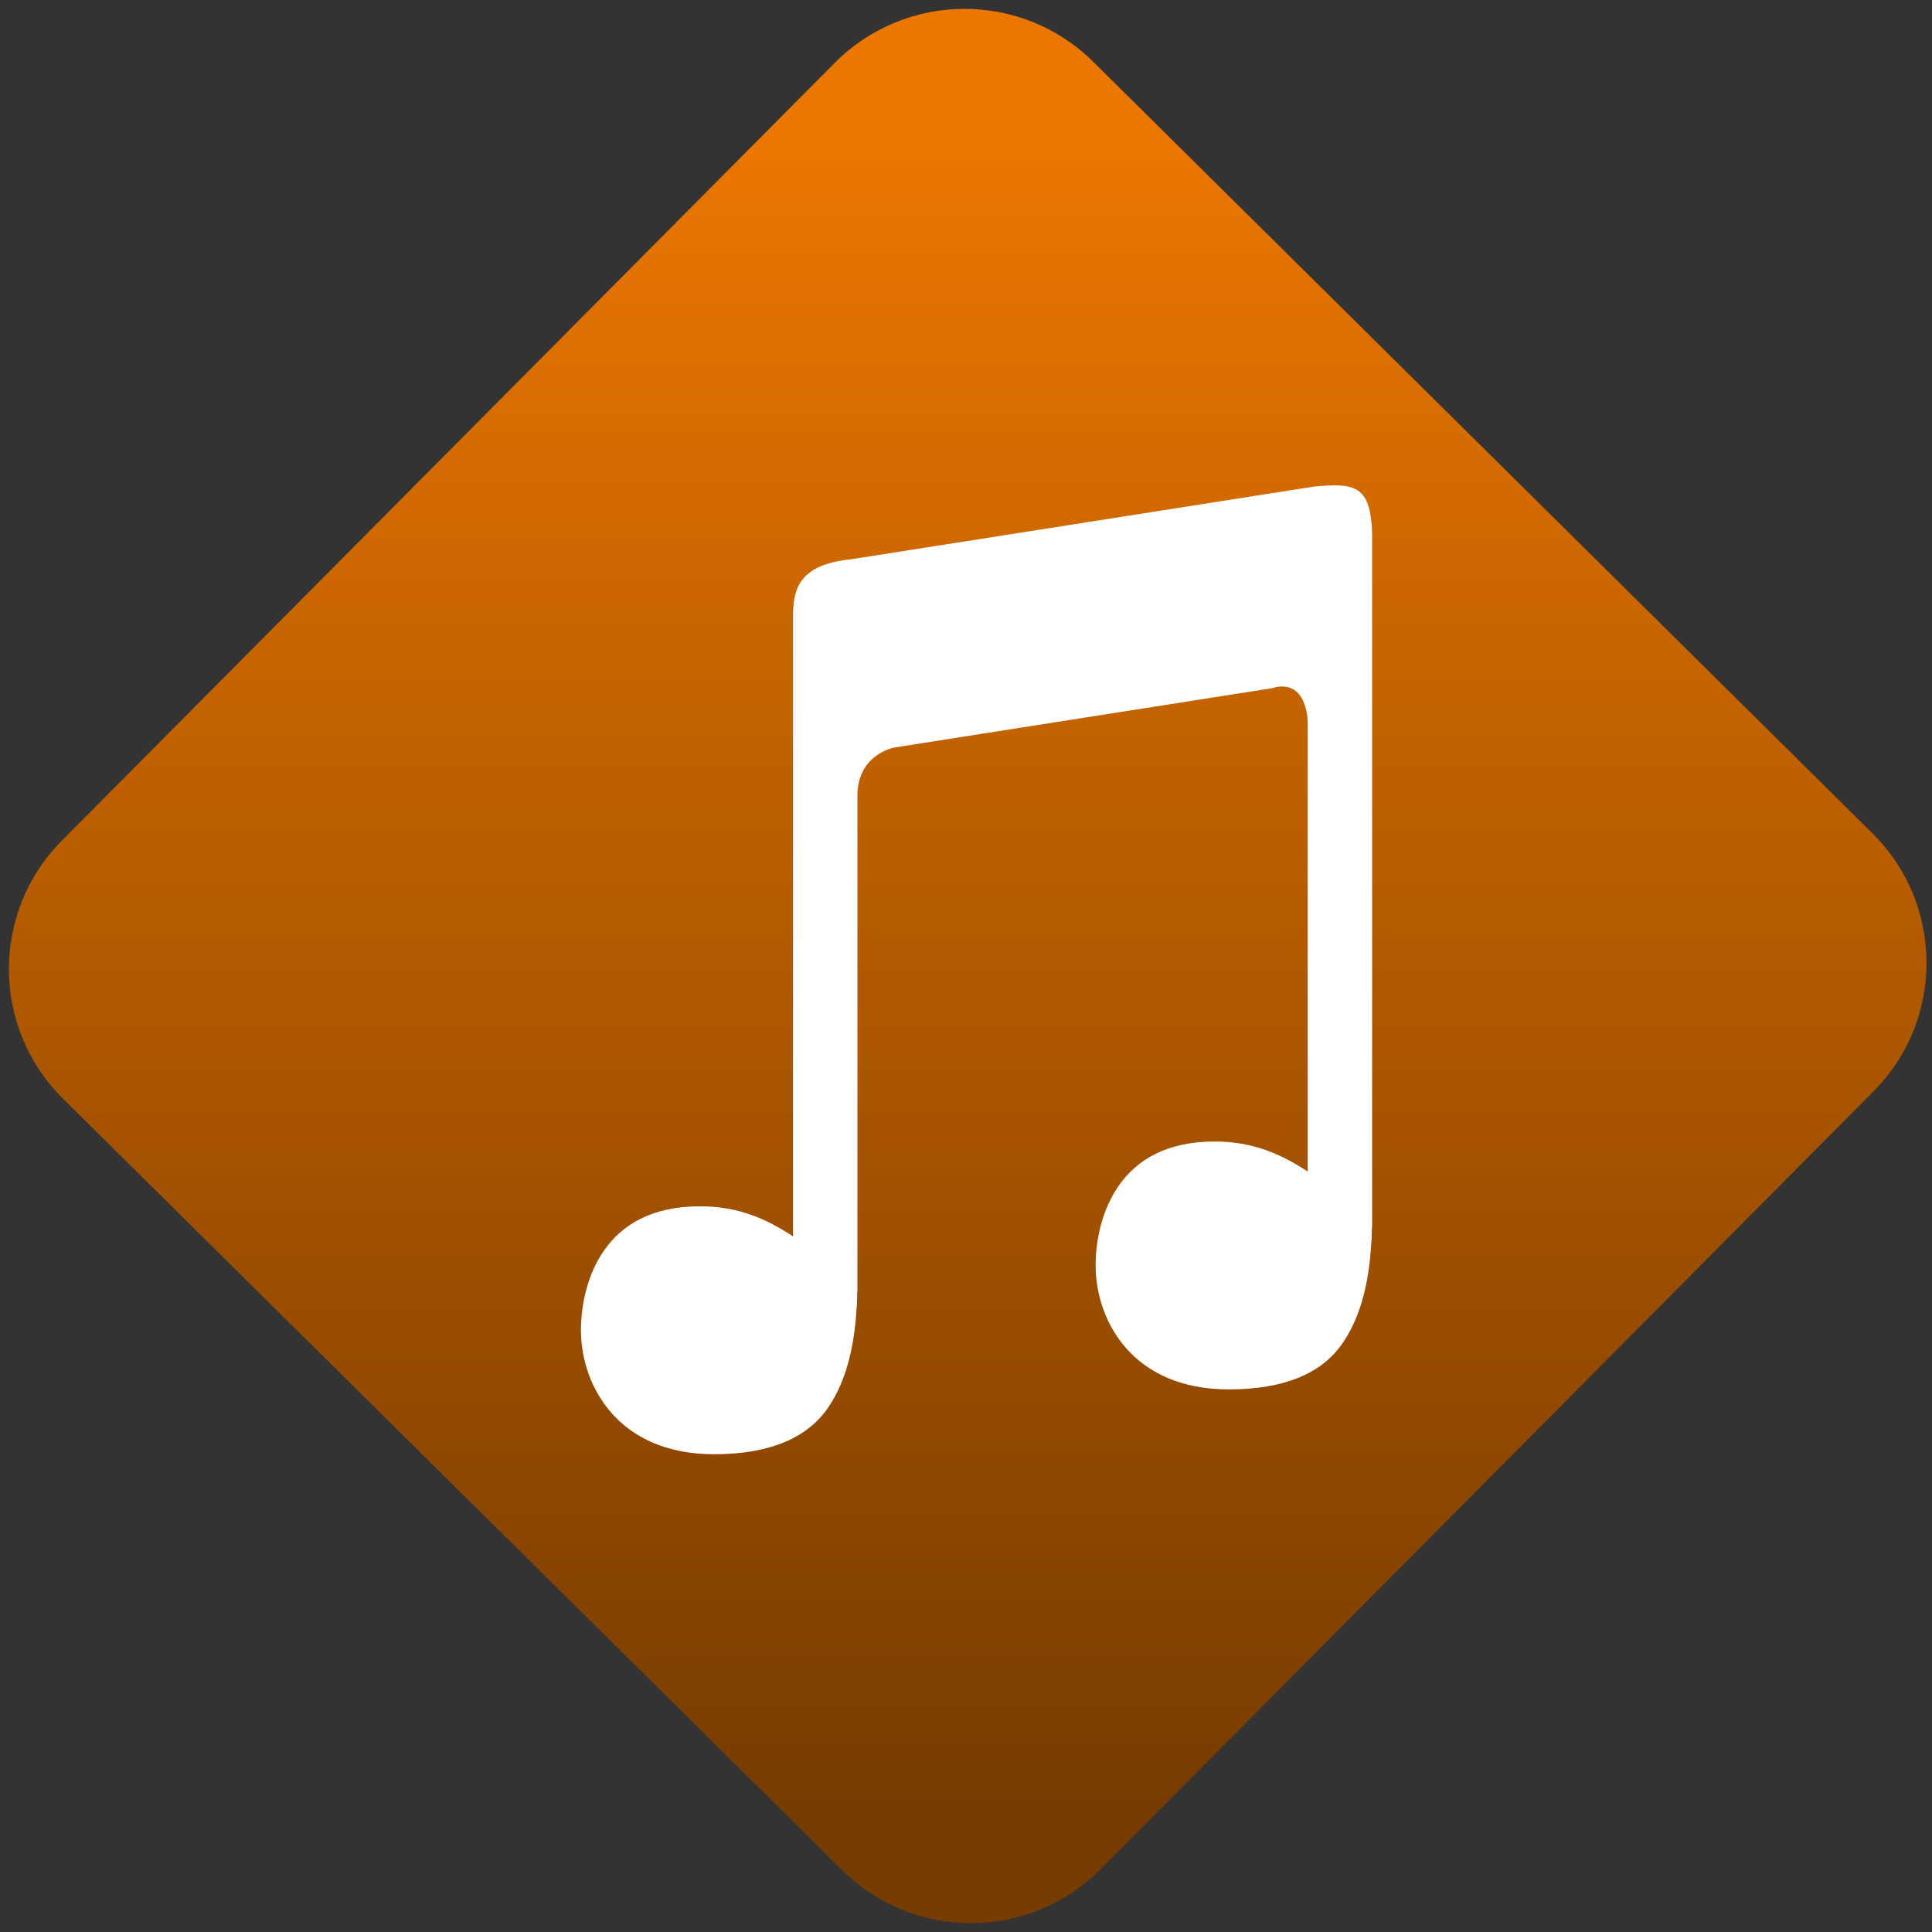 <svg width="64" height="64" viewBox="0 0 64 64" version="1.1"><rect x="0" y="0" width="64" height="64" fill="#333333" stroke="none"/><defs><linearGradient id="linear-pattern-0" gradientUnits="userSpaceOnUse" x1="0" y1="0" x2="0" y2="1" gradientTransform="matrix(60, 0, 0, 56, 0, 4)"><stop offset="0" stop-color="#ec7700" stop-opacity="1"/><stop offset="1" stop-color="#773c00" stop-opacity="1"/></linearGradient></defs><path fill="url(#linear-pattern-0)" fill-opacity="1" d="M 36.219 2.051 L 62.027 27.605 C 64.402 29.957 64.418 33.785 62.059 36.156 L 36.461 61.918 C 34.105 64.289 30.27 64.305 27.895 61.949 L 2.086 36.395 C -0.289 34.043 -0.305 30.215 2.051 27.844 L 27.652 2.082 C 30.008 -0.289 33.844 -0.305 36.219 2.051 Z M 36.219 2.051 " /><g transform="matrix(1.008,0,0,1.003,16.221,16.077)"><path fill-rule="evenodd" fill="rgb(100%, 100%, 100%)" fill-opacity="1" d="M 27.969 0.008 C 27.727 -0.012 27.441 0.008 27.102 0.039 L 11.859 2.445 C 10.141 2.625 9.953 3.434 9.969 4.445 L 9.969 24.805 C 9.094 24.223 8.164 23.812 6.914 23.812 C 5.312 23.812 4.352 24.43 3.773 25.25 C 3.195 26.07 3 27.102 3 27.898 C 3 28.859 3.328 29.883 4.031 30.668 C 4.734 31.453 5.82 32 7.375 32 C 9.133 32 10.367 31.504 11.07 30.535 C 11.617 29.77 11.93 28.75 12.035 27.492 C 12.047 27.336 12.059 27.18 12.07 27.016 C 12.078 26.891 12.074 26.797 12.078 26.648 L 12.086 26.648 L 12.086 10.176 C 12.133 8.852 13.32 8.656 13.32 8.656 L 25.695 6.703 C 26.883 6.336 26.883 7.82 26.883 7.82 L 26.883 22.664 C 26.012 22.086 25.078 21.672 23.828 21.672 C 22.227 21.672 21.266 22.293 20.688 23.109 C 20.109 23.93 19.914 24.961 19.914 25.758 C 19.914 26.723 20.242 27.746 20.945 28.531 C 21.648 29.312 22.734 29.859 24.289 29.859 C 26.051 29.859 27.285 29.367 27.984 28.398 C 28.531 27.633 28.844 26.609 28.949 25.352 C 28.961 25.195 28.973 25.039 28.984 24.879 C 28.992 24.75 28.988 24.66 28.992 24.512 L 29 24.512 L 29 1.91 C 29.023 0.445 28.703 0.059 27.969 0.008 Z M 27.969 0.008 "/></g></svg>
